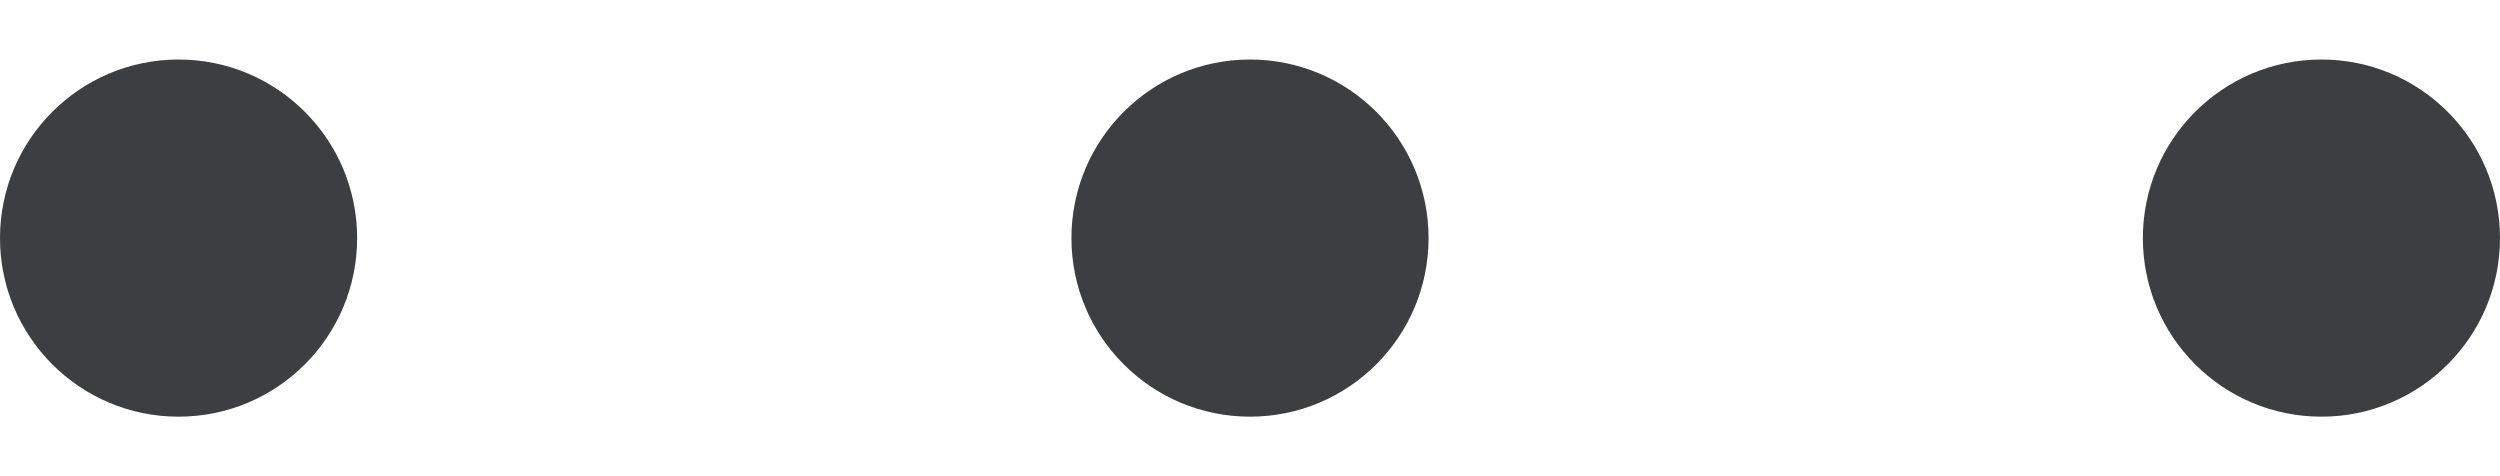<svg width="21" height="4" viewBox="0 0 21 4" fill="none" xmlns="http://www.w3.org/2000/svg">
<circle cx="1.5" cy="2" r="1.5" fill="#3C3E42"/>
<circle cx="10.5" cy="2" r="1.5" fill="#3C3E42"/>
<circle cx="19.5" cy="2" r="1.5" fill="#3C3E42"/>
</svg>
